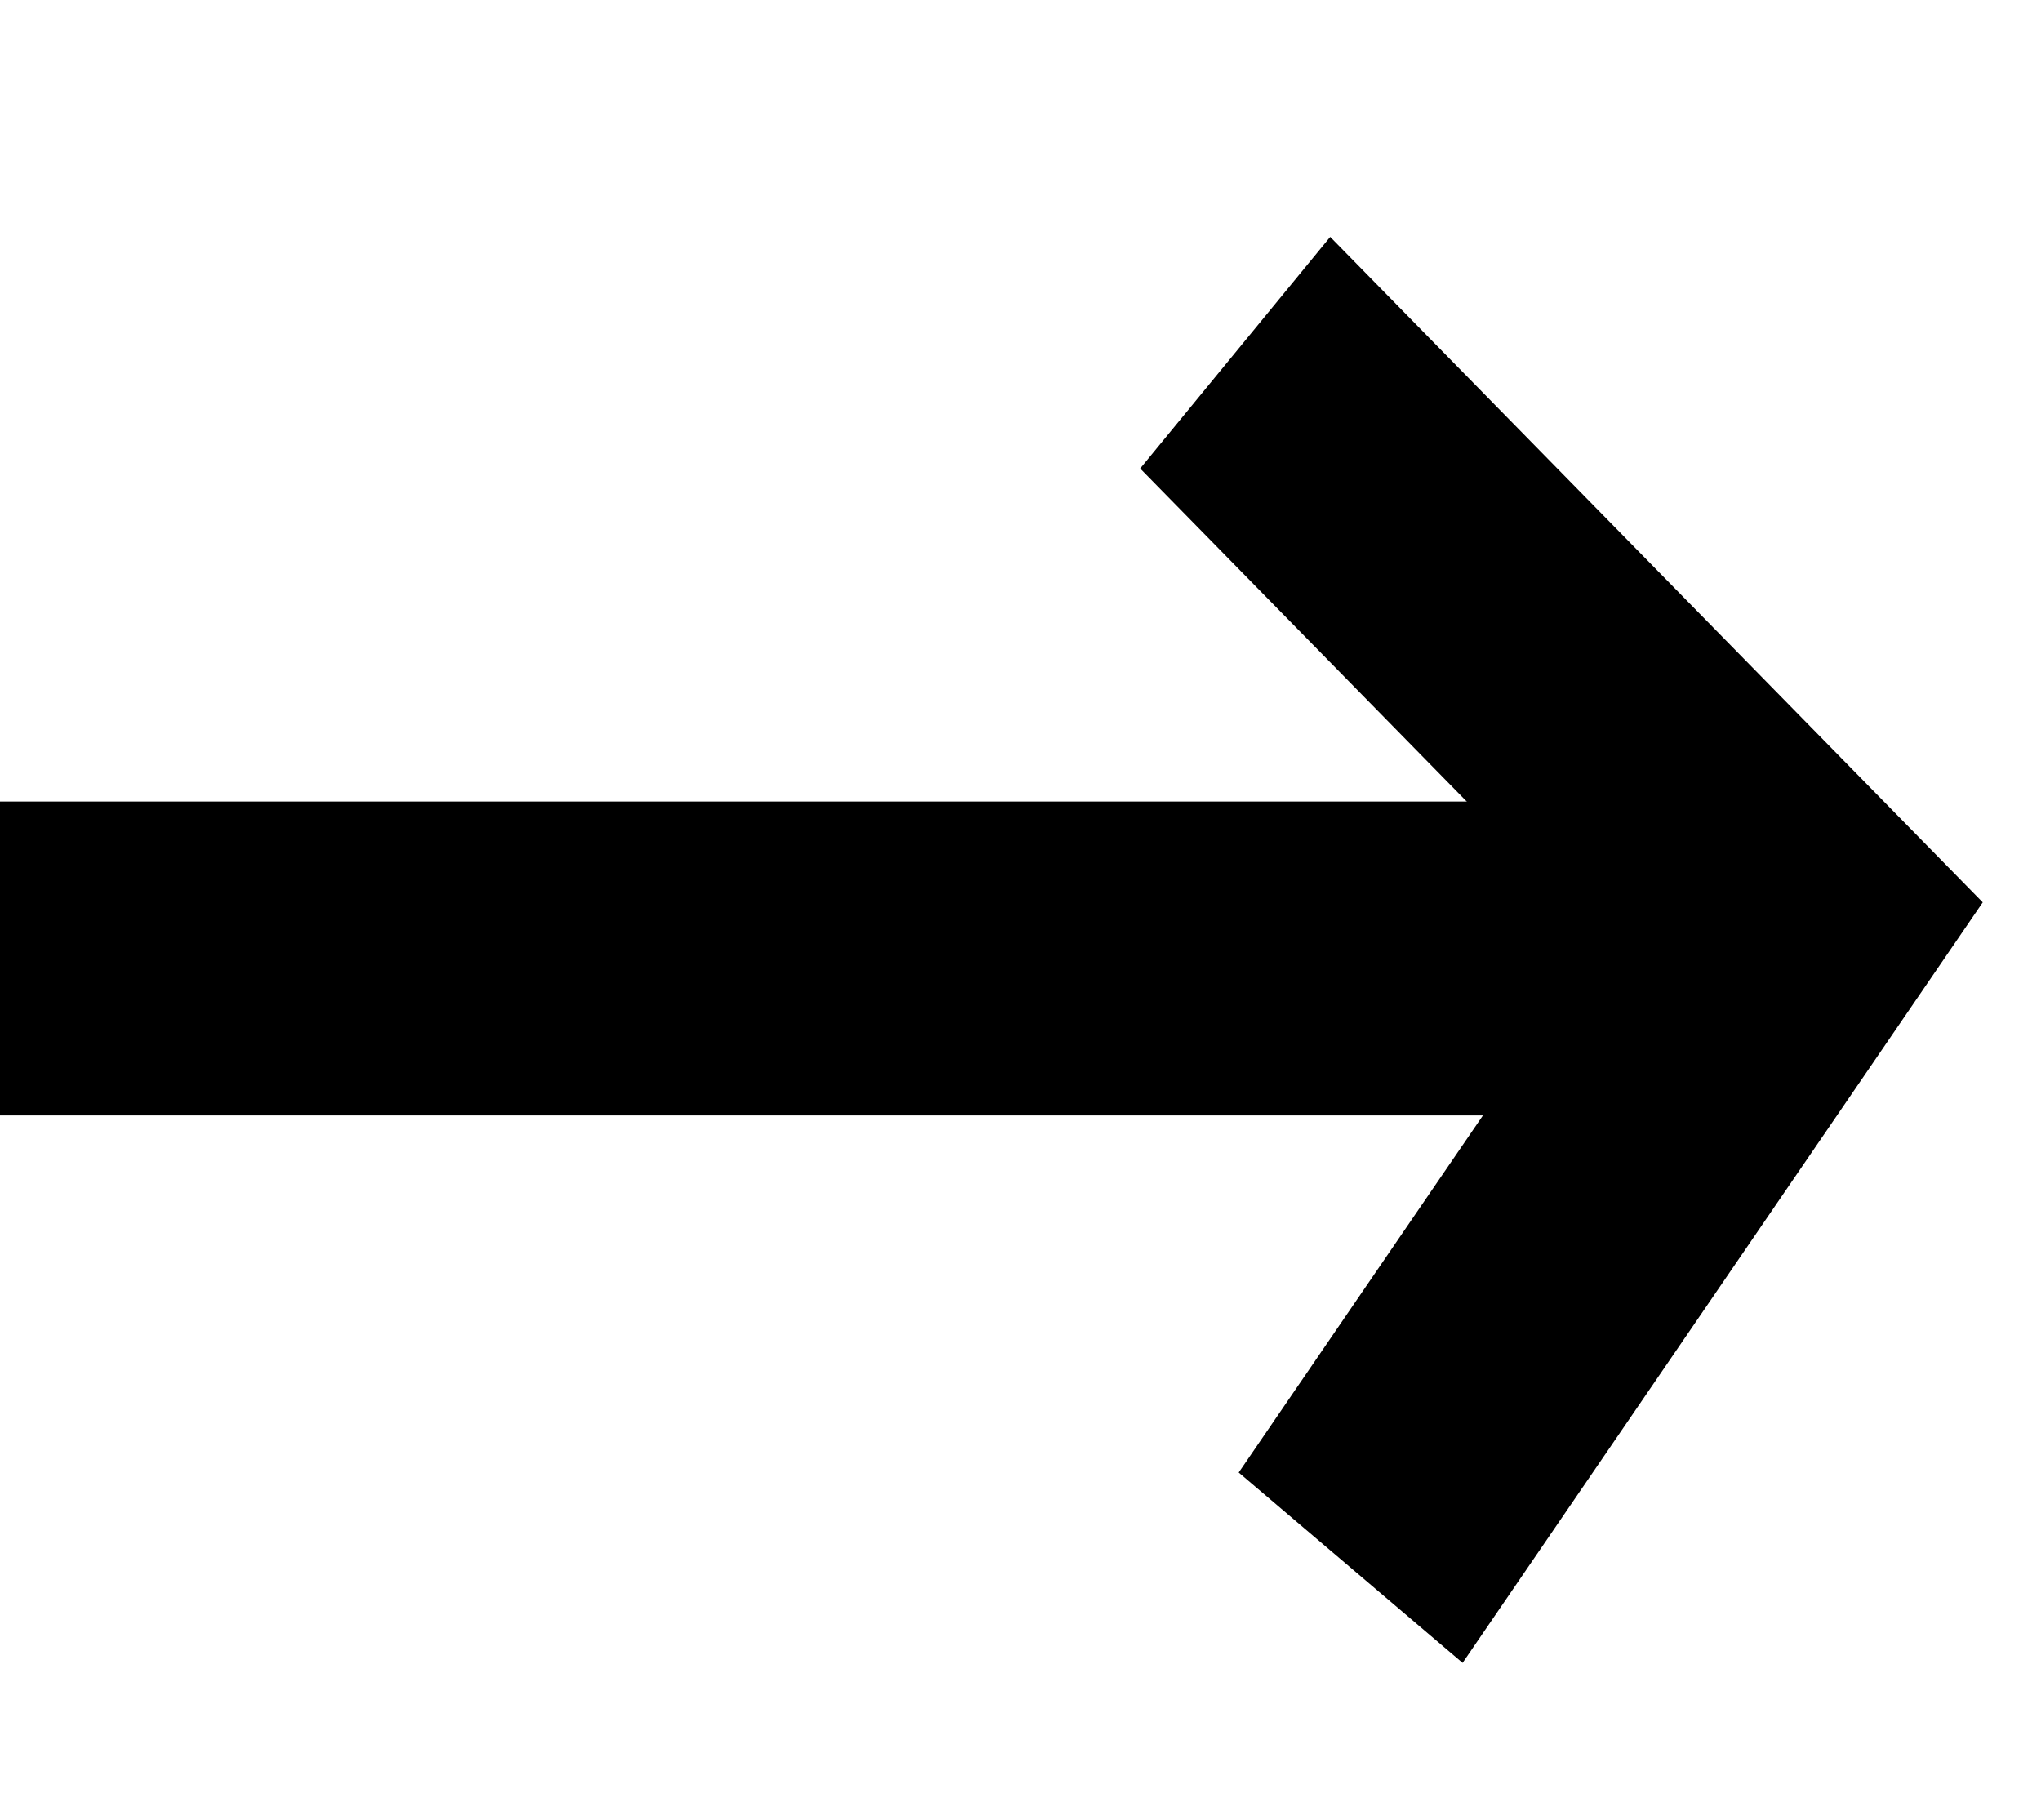 <svg xmlns="http://www.w3.org/2000/svg" viewBox="0 0 7.864 7.01"><g transform="matrix(-2.379 0 0 2.652 754.62-1555.71)" fill="none" fill-rule="evenodd" stroke="#000" stroke-width=".456"><path d="m317.24 588.01h-2.802"/><path d="m315.2 587.13l-.903.826.716.939"/></g></svg>